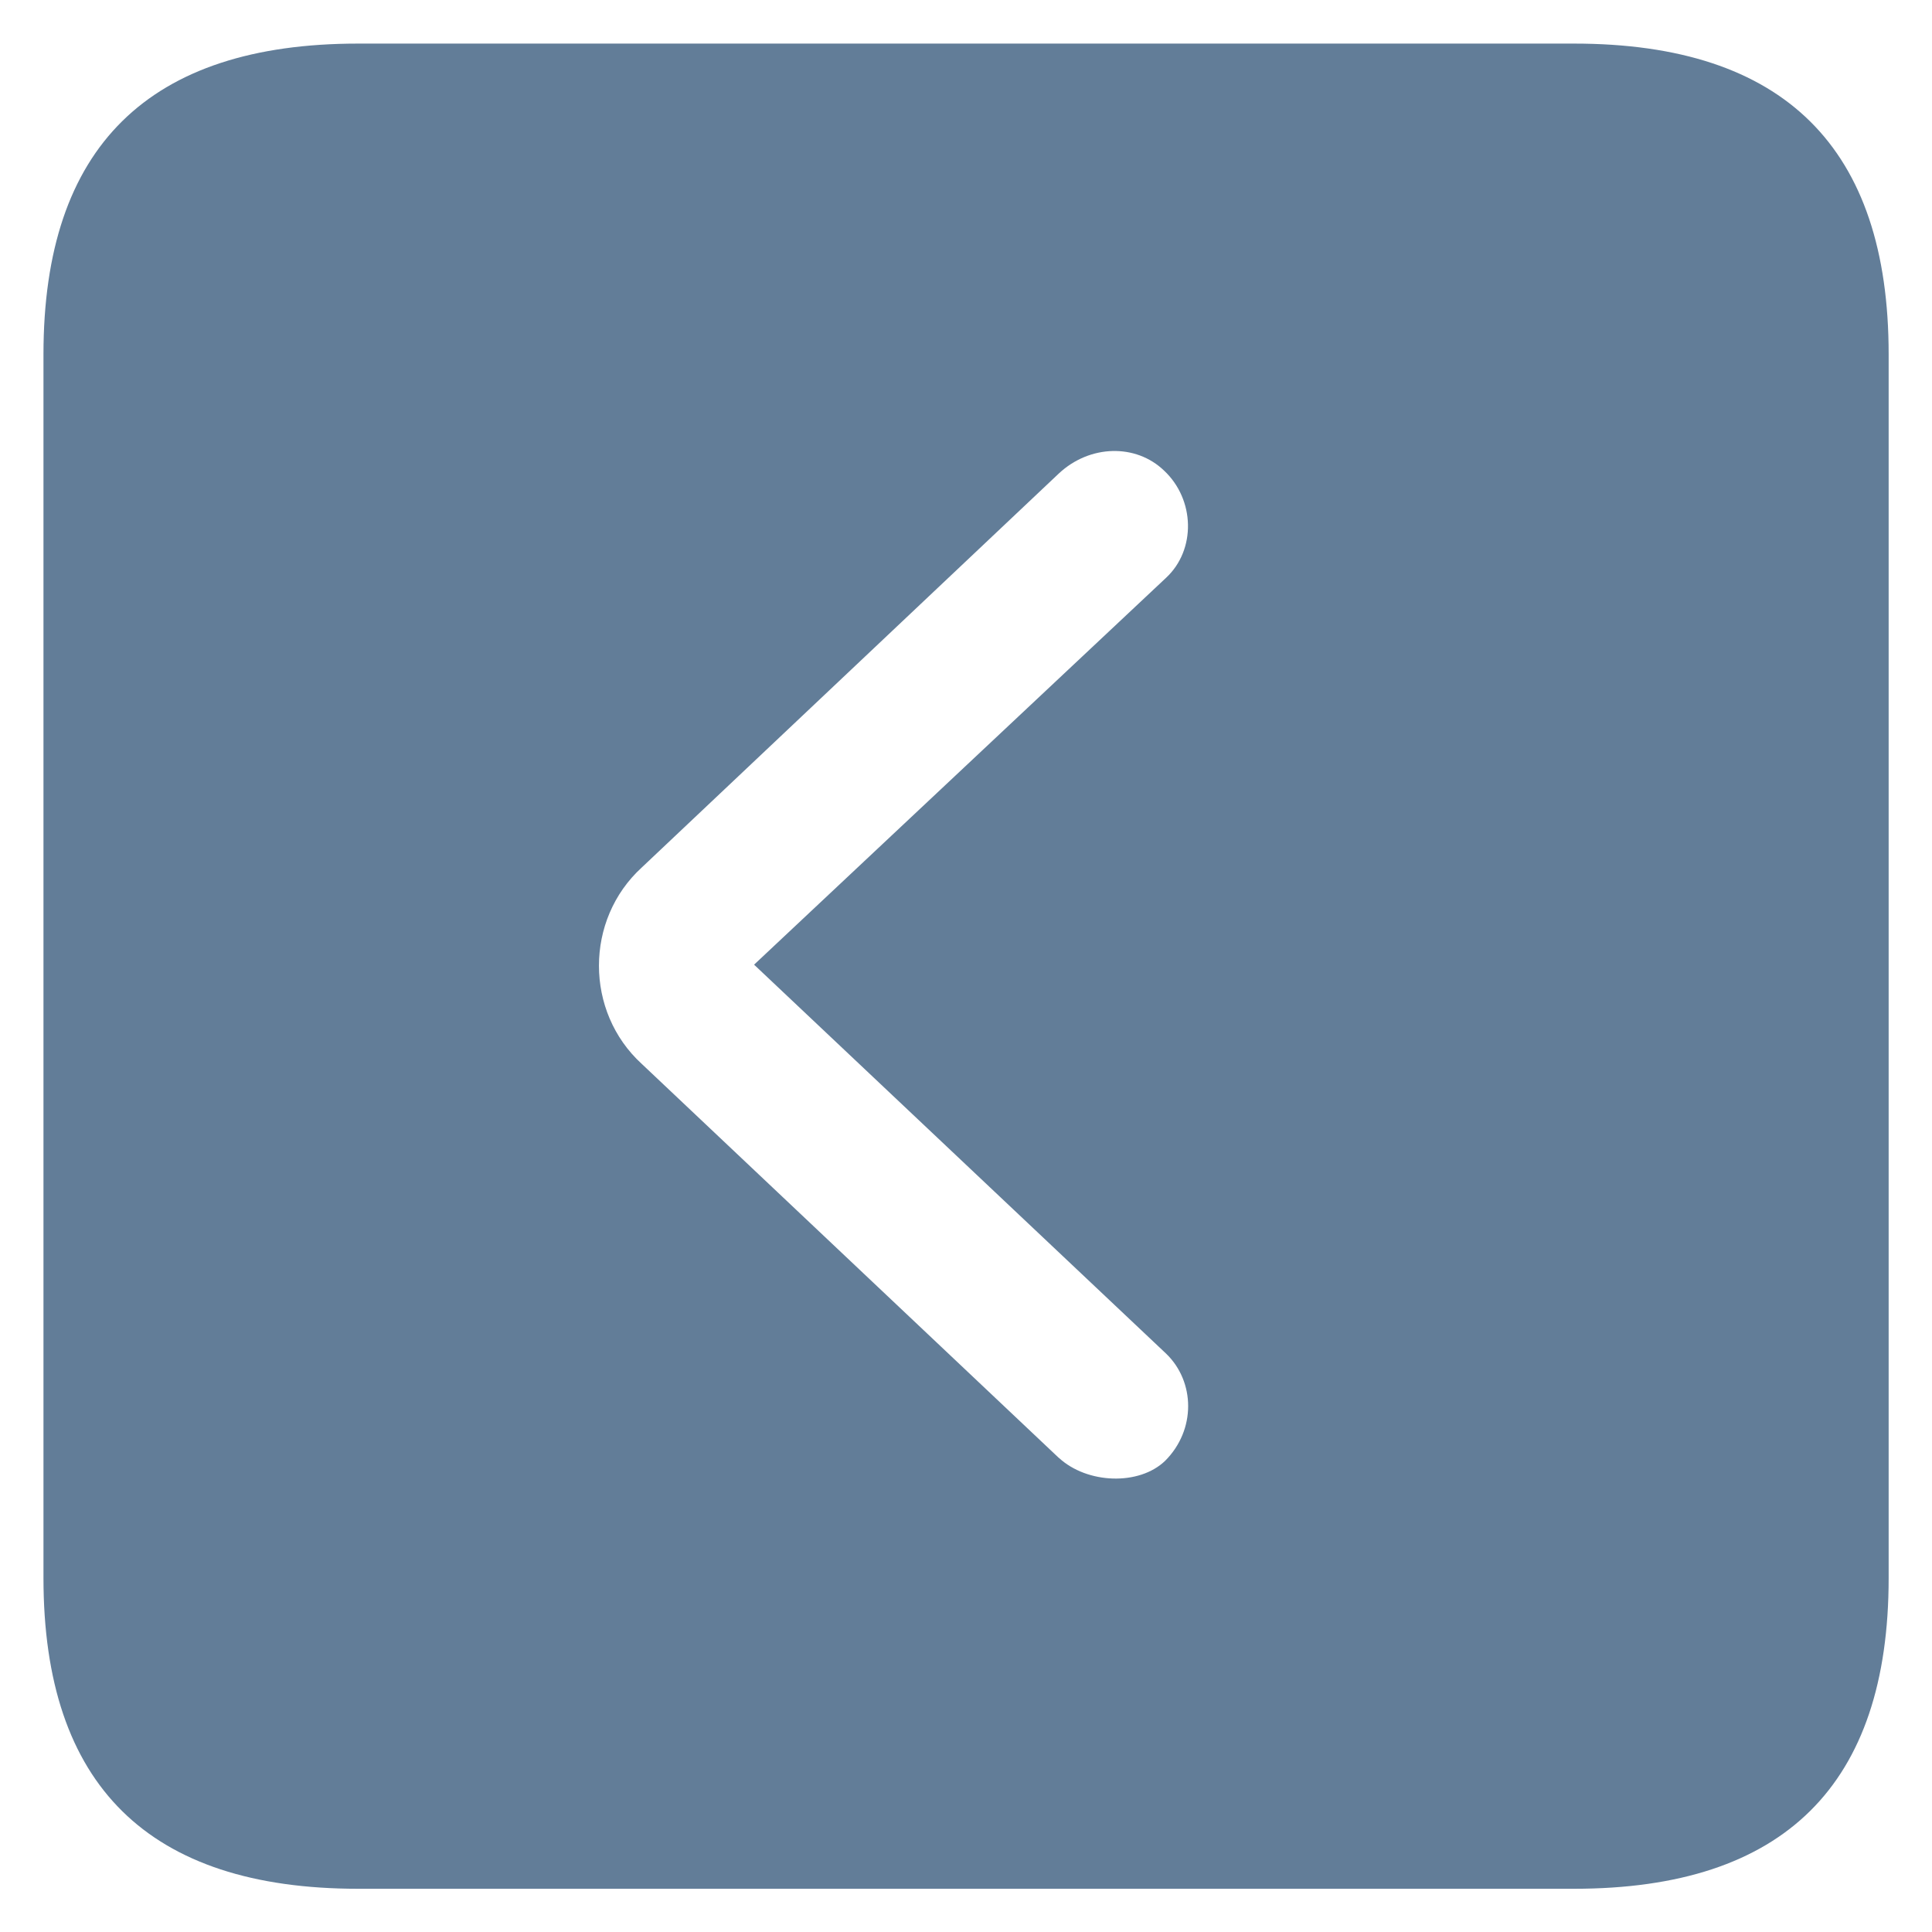 <svg height="16" viewBox="0 0 16 16" width="16" xmlns="http://www.w3.org/2000/svg"><path d="m13.035 15.642c1.743 0 2.606-.863 2.606-2.573v-10.135c0-1.71-.863-2.573-2.606-2.573h-10.069c-1.735 0-2.606.855-2.606 2.573v10.135c0 1.718.872 2.573 2.606 2.573zm-4.267-3.569-3.453-3.262c-.473-.432-.473-1.195 0-1.627l3.453-3.262c.257-.241.639-.249.872-.025.257.241.266.656.017.888l-3.412 3.204 3.412 3.221c.241.232.249.631-.008.888-.216.208-.647.191-.88-.025z" fill="#627d98"/></svg>